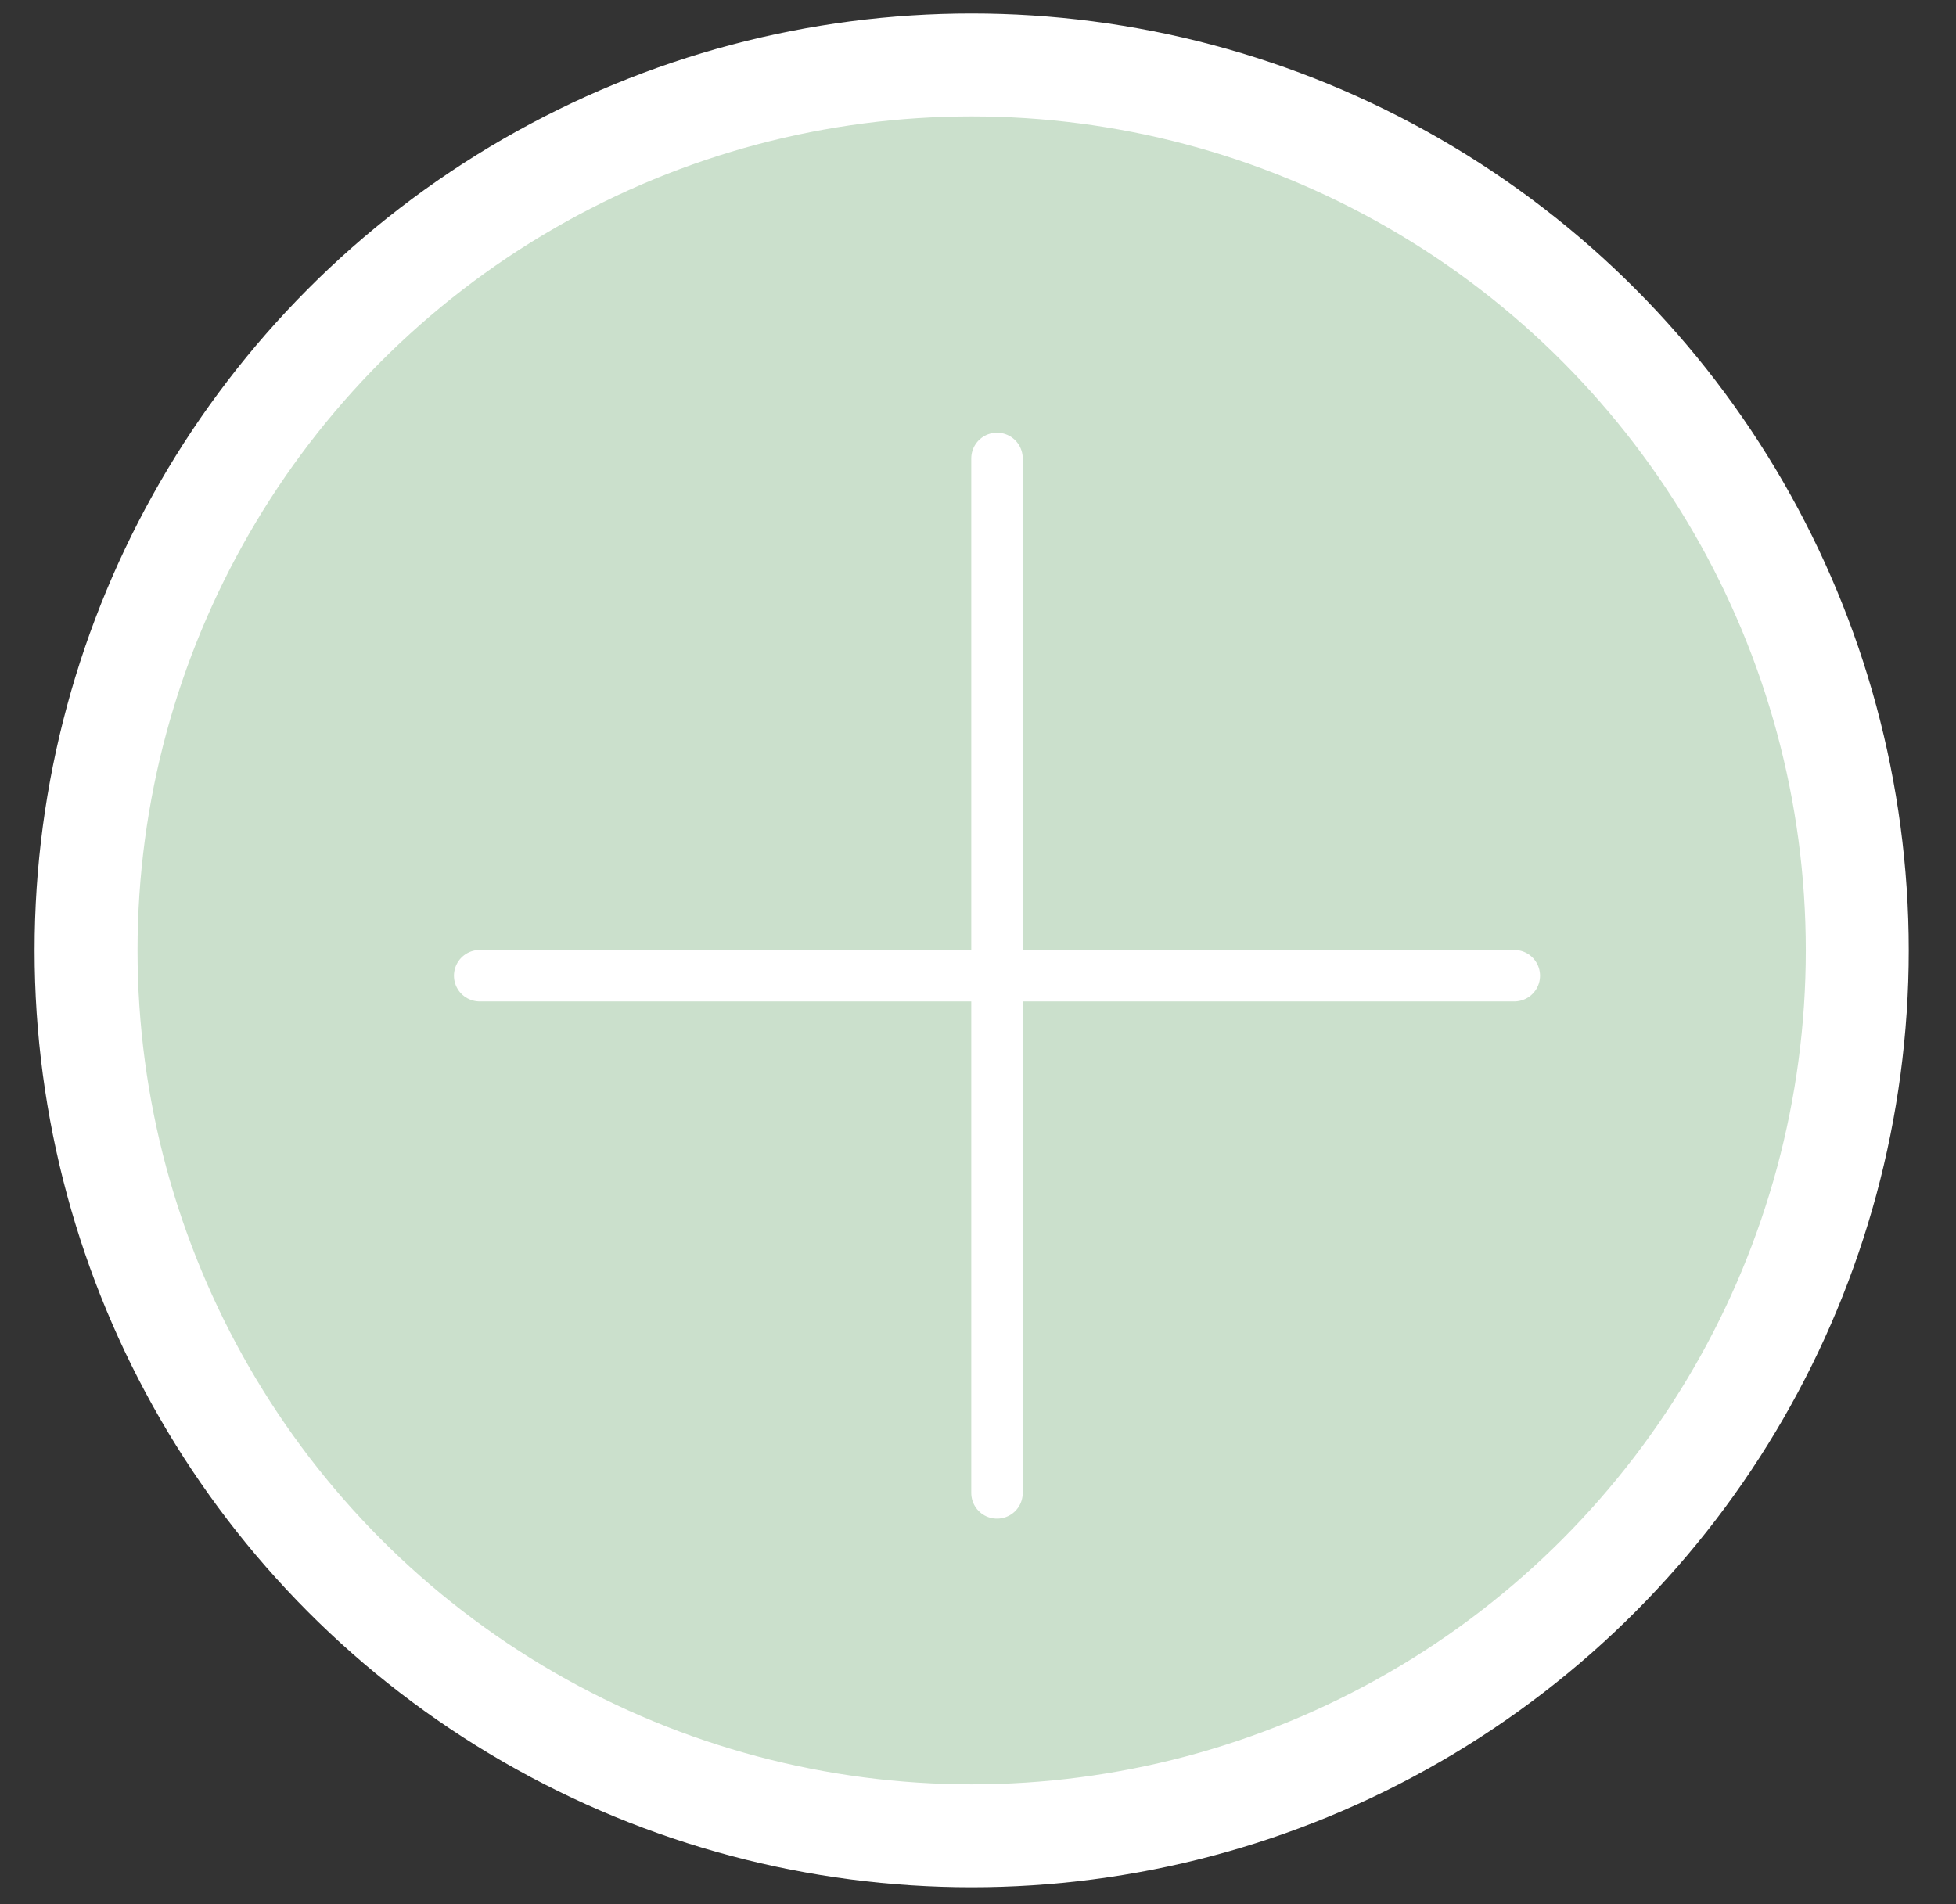 <svg width="38" height="37" viewBox="0 0 38 37" fill="none" xmlns="http://www.w3.org/2000/svg">
<rect x="0" y="0" width="38" height="37" fill="#333333" stroke="none"/>
<circle cx="18.877" cy="18.467" r="17.205" fill="#CBE0CC" stroke="white" stroke-width="2"/>
<path d="M19.369 29.009V18.959M19.369 18.959V8.908M19.369 18.959H29.419M19.369 18.959H9.319" stroke="white" stroke-linecap="round" stroke-linejoin="round"/>
</svg>

